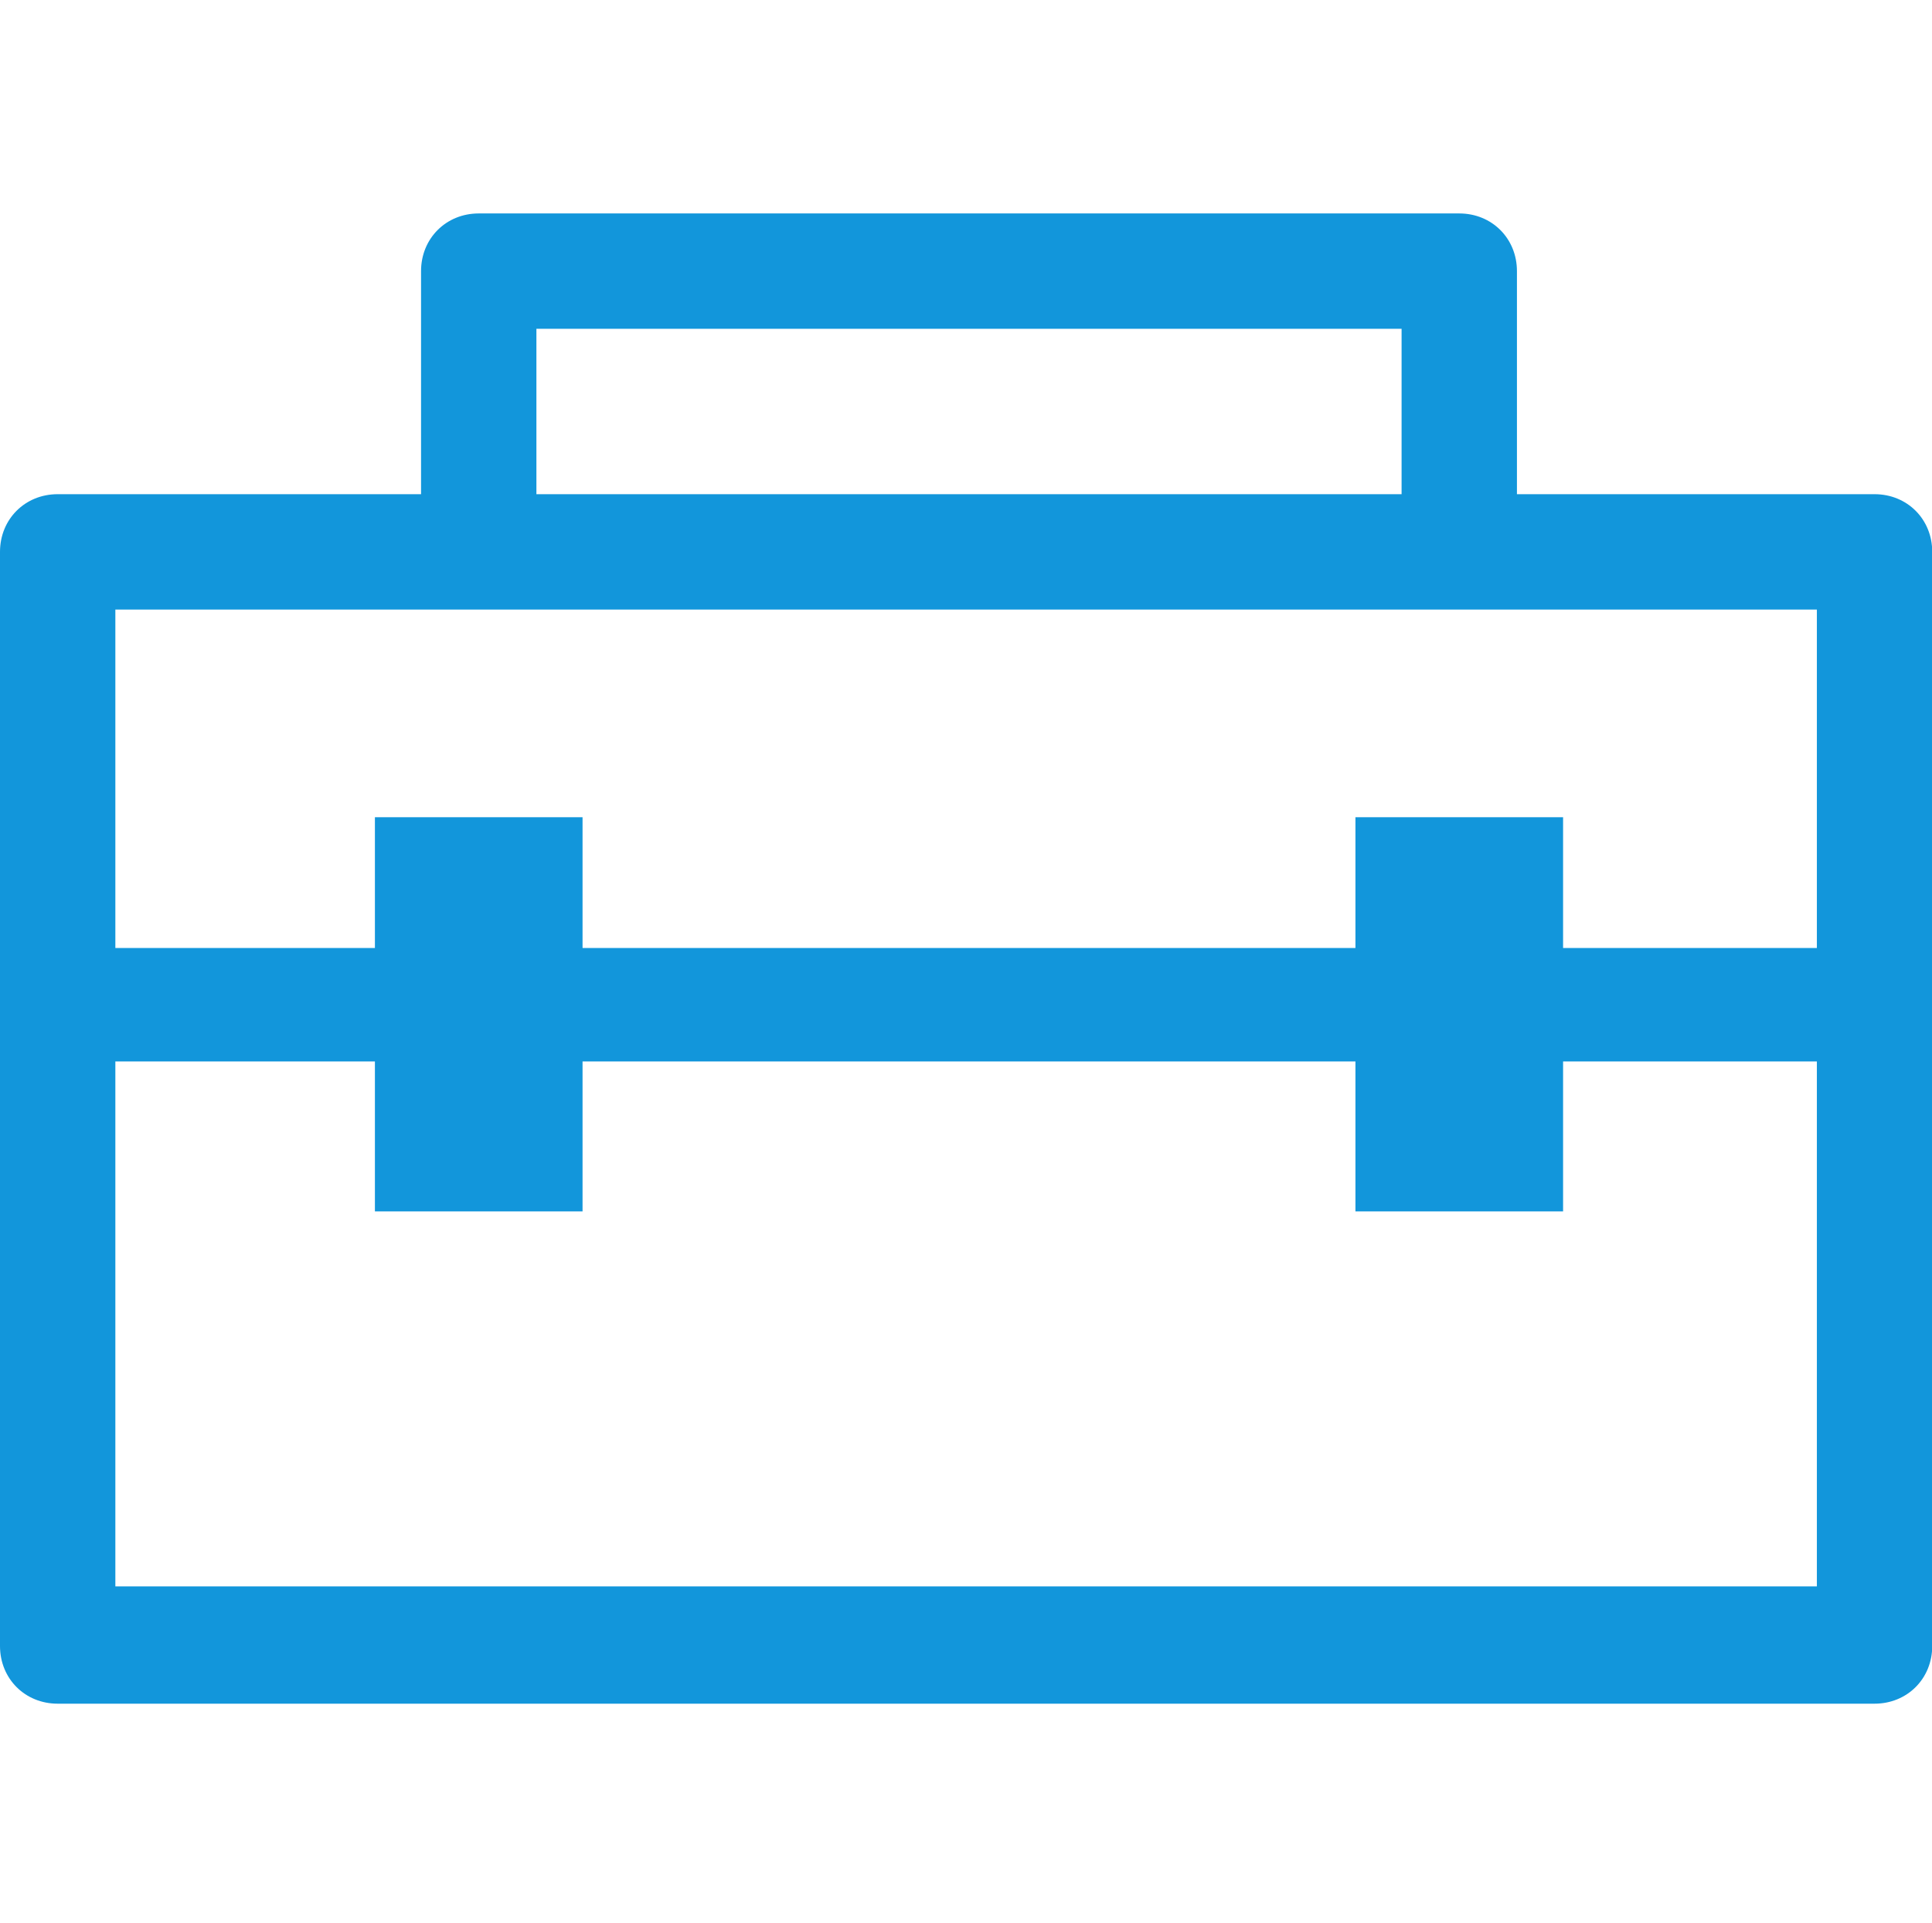 <?xml version="1.0" standalone="no"?><!DOCTYPE svg PUBLIC "-//W3C//DTD SVG 1.1//EN" "http://www.w3.org/Graphics/SVG/1.1/DTD/svg11.dtd"><svg t="1641646877494" class="icon" viewBox="0 0 1029 1024" version="1.1" xmlns="http://www.w3.org/2000/svg" p-id="3276" xmlns:xlink="http://www.w3.org/1999/xlink" width="32.156" height="32"><defs><style type="text/css"></style></defs><path d="M998.4 263.168H807.936V144.384c0-17.408-13.312-30.72-30.72-30.72h-522.24c-17.408 0-30.72 13.312-30.72 30.72v118.784H30.72c-17.408 0-30.72 13.312-30.72 30.72v582.656c0 17.408 13.312 30.72 30.72 30.72H998.4c17.408 0 30.72-13.312 30.72-30.72V293.888c0-17.408-13.312-30.72-30.72-30.72z m-712.704-88.064h460.8v88.064h-460.8v-88.064z m-30.72 149.504H967.68v180.224H832.512v-69.632H721.92v69.632H310.272v-69.632H199.68v69.632H61.44V324.608h193.536zM61.44 844.8V565.248H199.68V645.12h110.592v-79.872H721.92V645.12h110.592v-79.872H967.68v279.552H61.44z" fill="#1296db" p-id="3277"></path></svg>